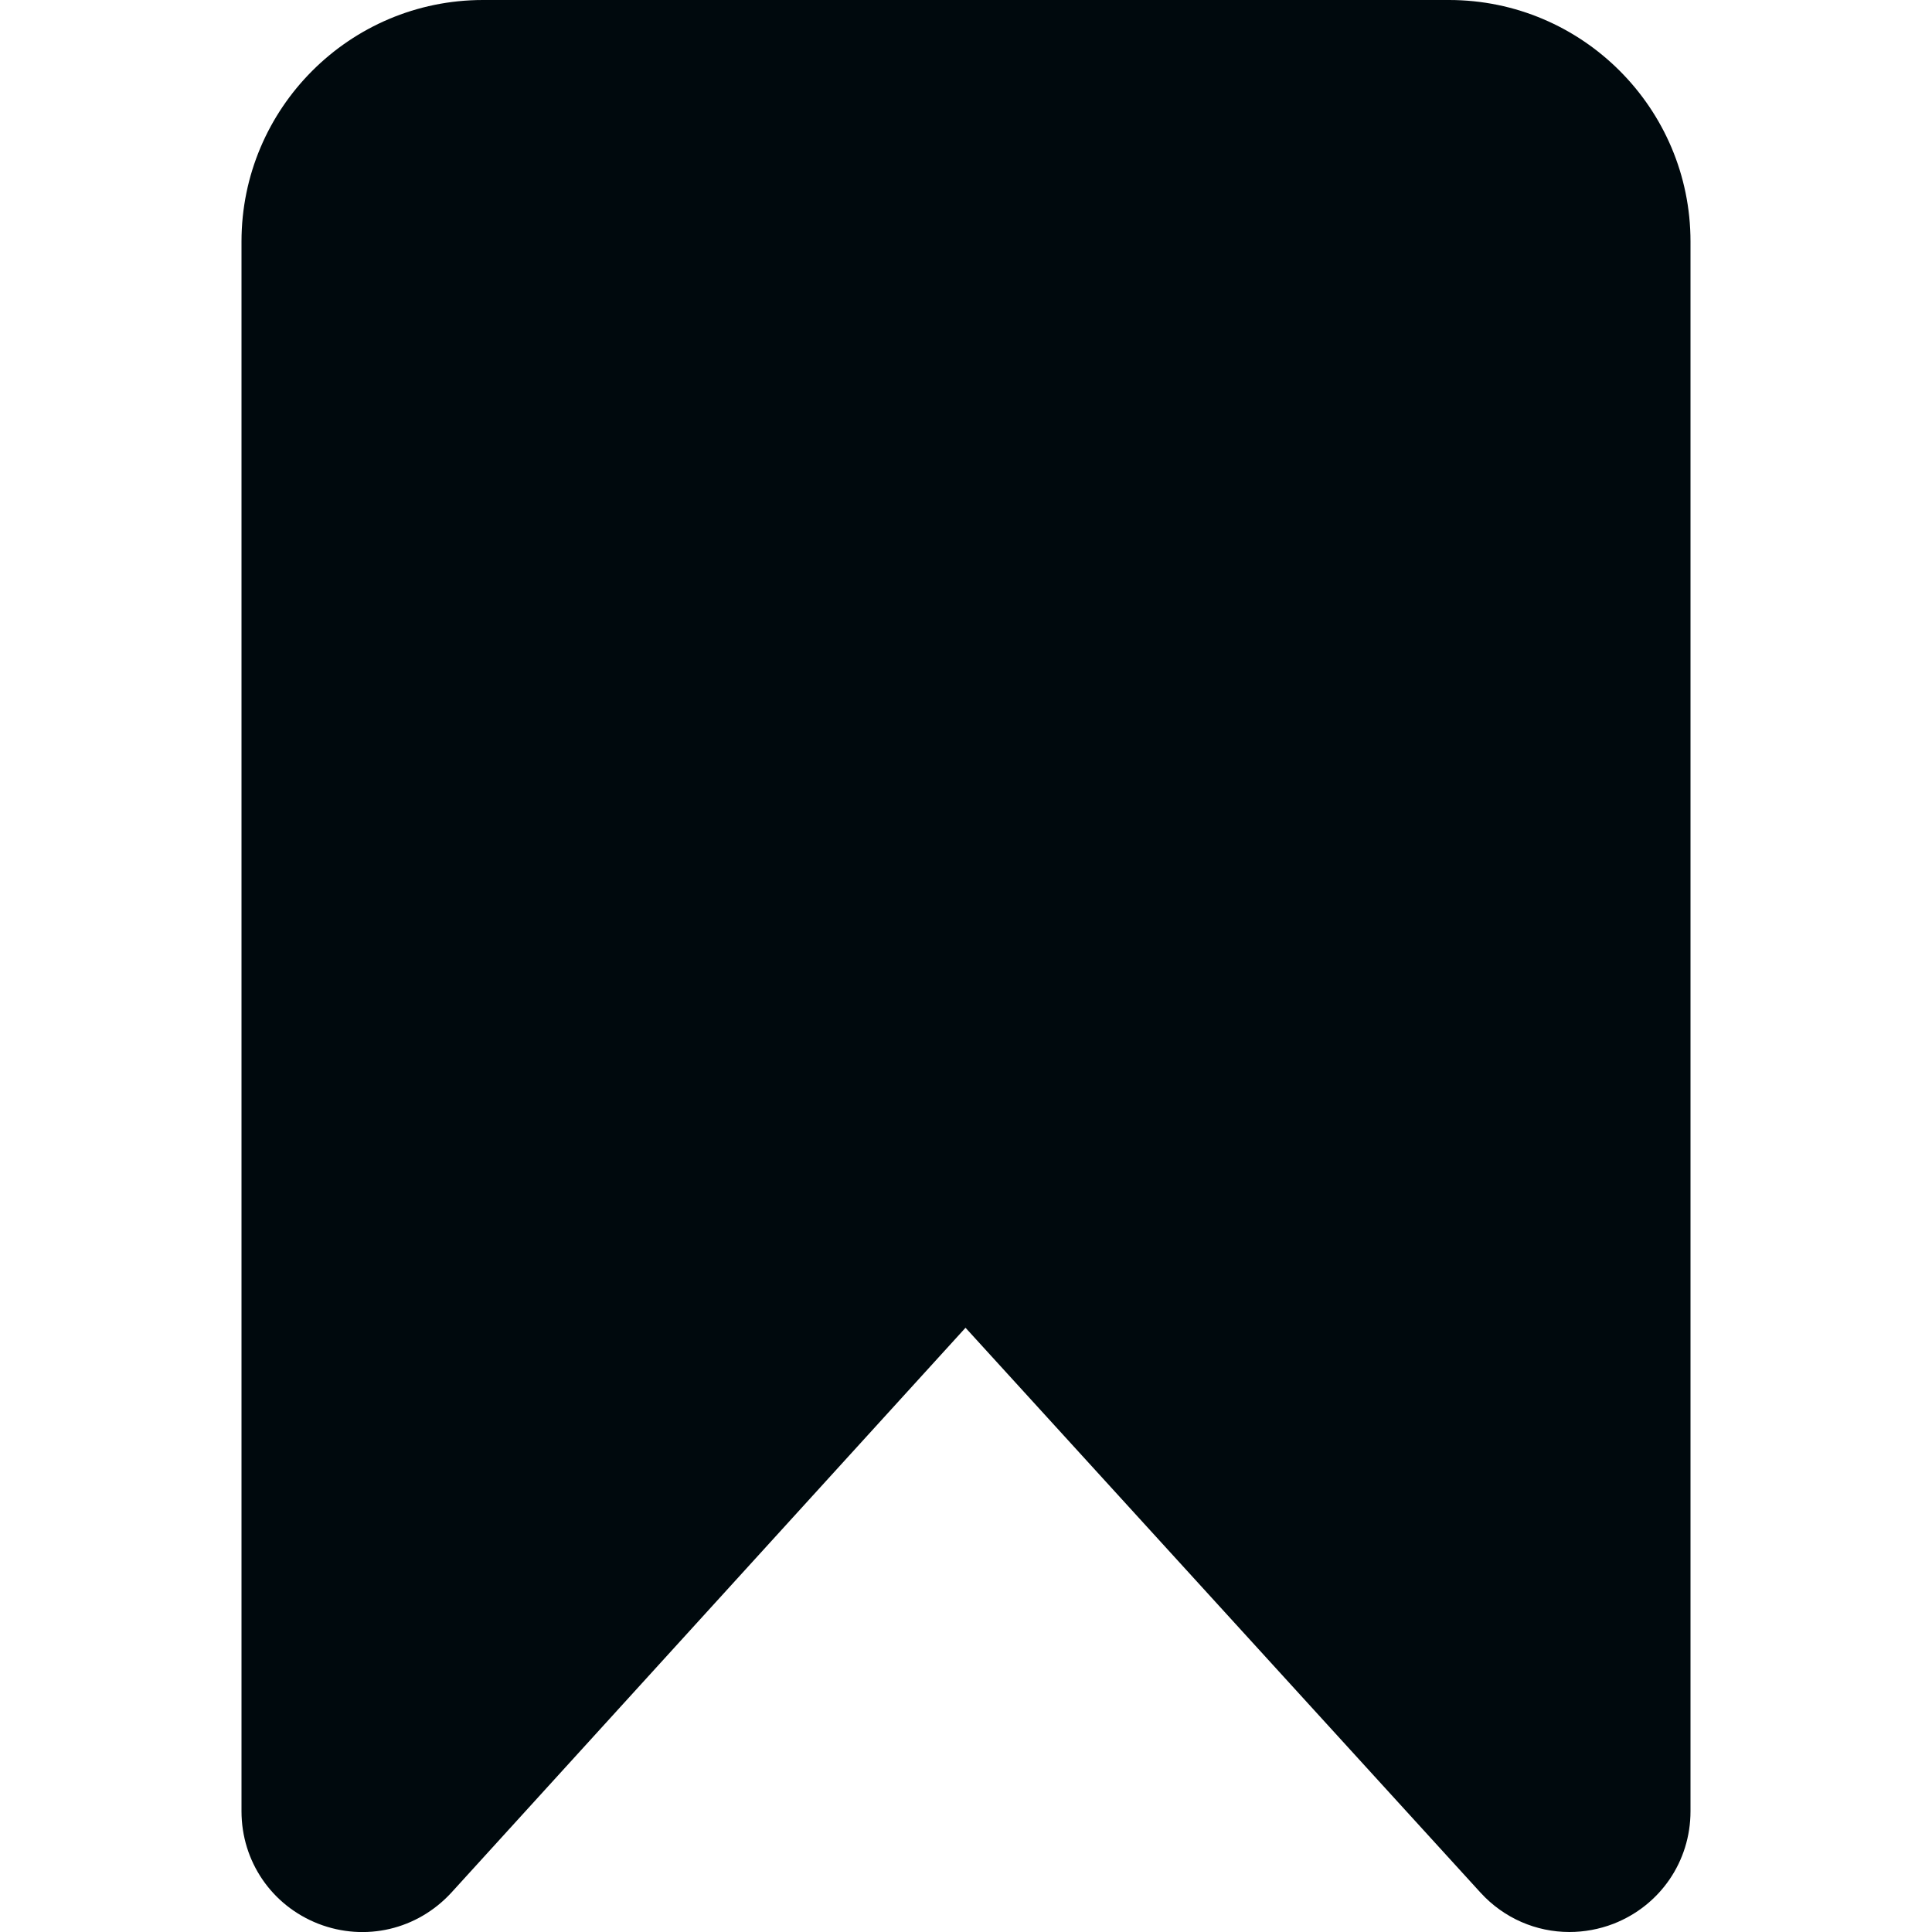 <?xml version="1.0" encoding="UTF-8"?>
<svg width="16px" height="16px" viewBox="0 0 16 16" version="1.1" xmlns="http://www.w3.org/2000/svg" xmlns:xlink="http://www.w3.org/1999/xlink">
    <!-- Generator: Sketch 60.1 (88133) - https://sketch.com -->
    <title>Action/bookmark/bookmark-filled_16</title>
    <desc>Created with Sketch.</desc>
    <g id="Action/bookmark/bookmark-filled_16" stroke="none" stroke-width="1" fill="none" fill-rule="evenodd">
        <path d="M12.997,16 C12.723,16 12.456,15.887 12.262,15.675 C12.262,15.675 12.262,15.674 12.261,15.674 L7.996,10.996 L3.738,15.674 C3.456,15.981 3.025,16.082 2.637,15.932 C2.25,15.781 2,15.415 2,15 L2,2 C2,0.897 2.896,0 4,0 L12,0 C13.103,0 14,0.897 14,2 L14,15 C14,15.415 13.749,15.781 13.362,15.932 C13.242,15.978 13.119,16 12.997,16 Z" id="bookmark-filled_16" fill="#00090D"></path>
    </g>
</svg>